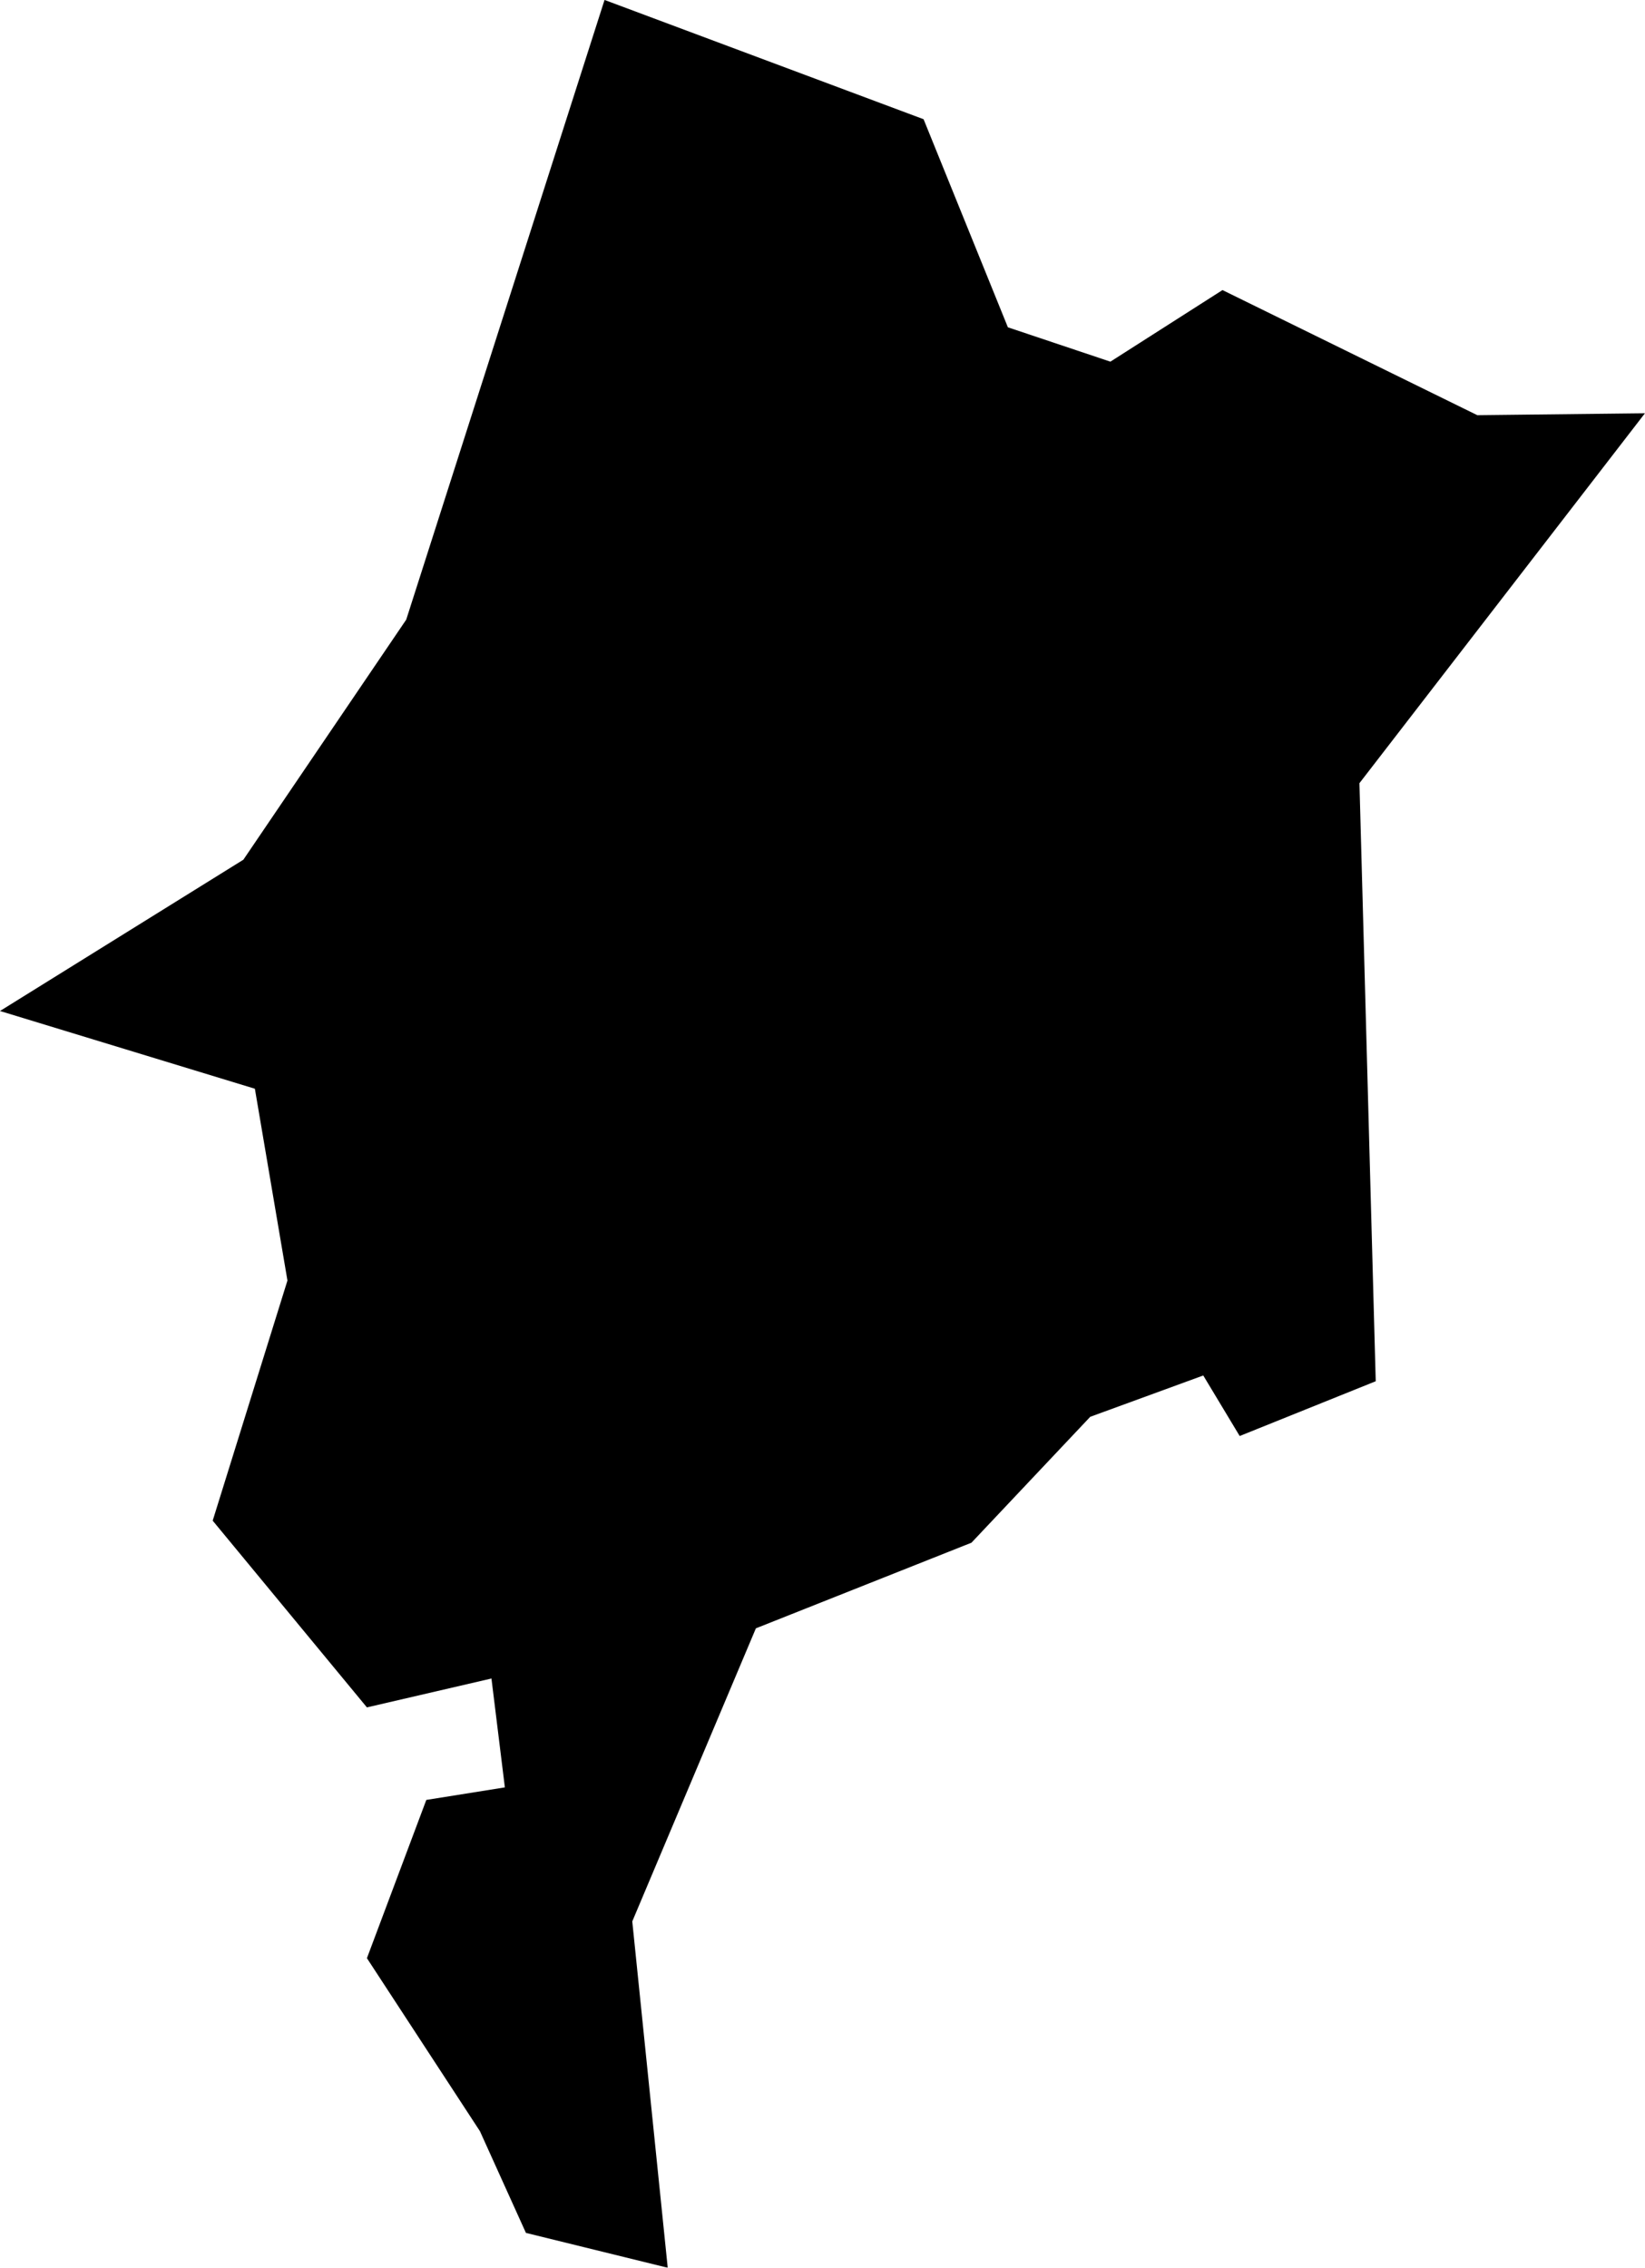 <?xml version="1.0" encoding="UTF-8" standalone="no"?>
<svg
   xmlns:dc="http://purl.org/dc/elements/1.1/"
   xmlns:cc="http://creativecommons.org/ns#"
   xmlns:rdf="http://www.w3.org/1999/02/22-rdf-syntax-ns#"
   xmlns:svg="http://www.w3.org/2000/svg"
   xmlns="http://www.w3.org/2000/svg"
   id="svg152"
   version="1.1"
   viewBox="0 0 28.585 39.408"
   height="39.408mm"
   width="28.585mm">
  <defs
     id="defs146" />
  <g
     transform="translate(-122.535,-42.951)"
     id="layer1">
    <path
       id="path91"
       d="m 122.535,60.52 4.229,-2.629 2.83,-4.172 3.446,-10.769 5.544,2.073 1.465,3.616 1.781,0.597 1.948,-1.244 4.428,2.174 2.913,-0.033 -4.961,6.428 0.283,10.393 -2.364,0.952 -0.633,-1.052 -1.964,0.718 -2.064,2.188 -3.746,1.488 -2.148,5.093 0.616,6.019 -2.464,-0.606 -0.799,-1.767 -1.964,-3.007 1.032,-2.75 1.365,-0.218 -0.233,-1.892 -2.164,0.502 -2.68,-3.245 1.299,-4.173 -0.566,-3.333 z"
       class="state__path"
       style="stroke-width:0.265;filter:url(#mapDropshadow)" />
  </g>
</svg>
